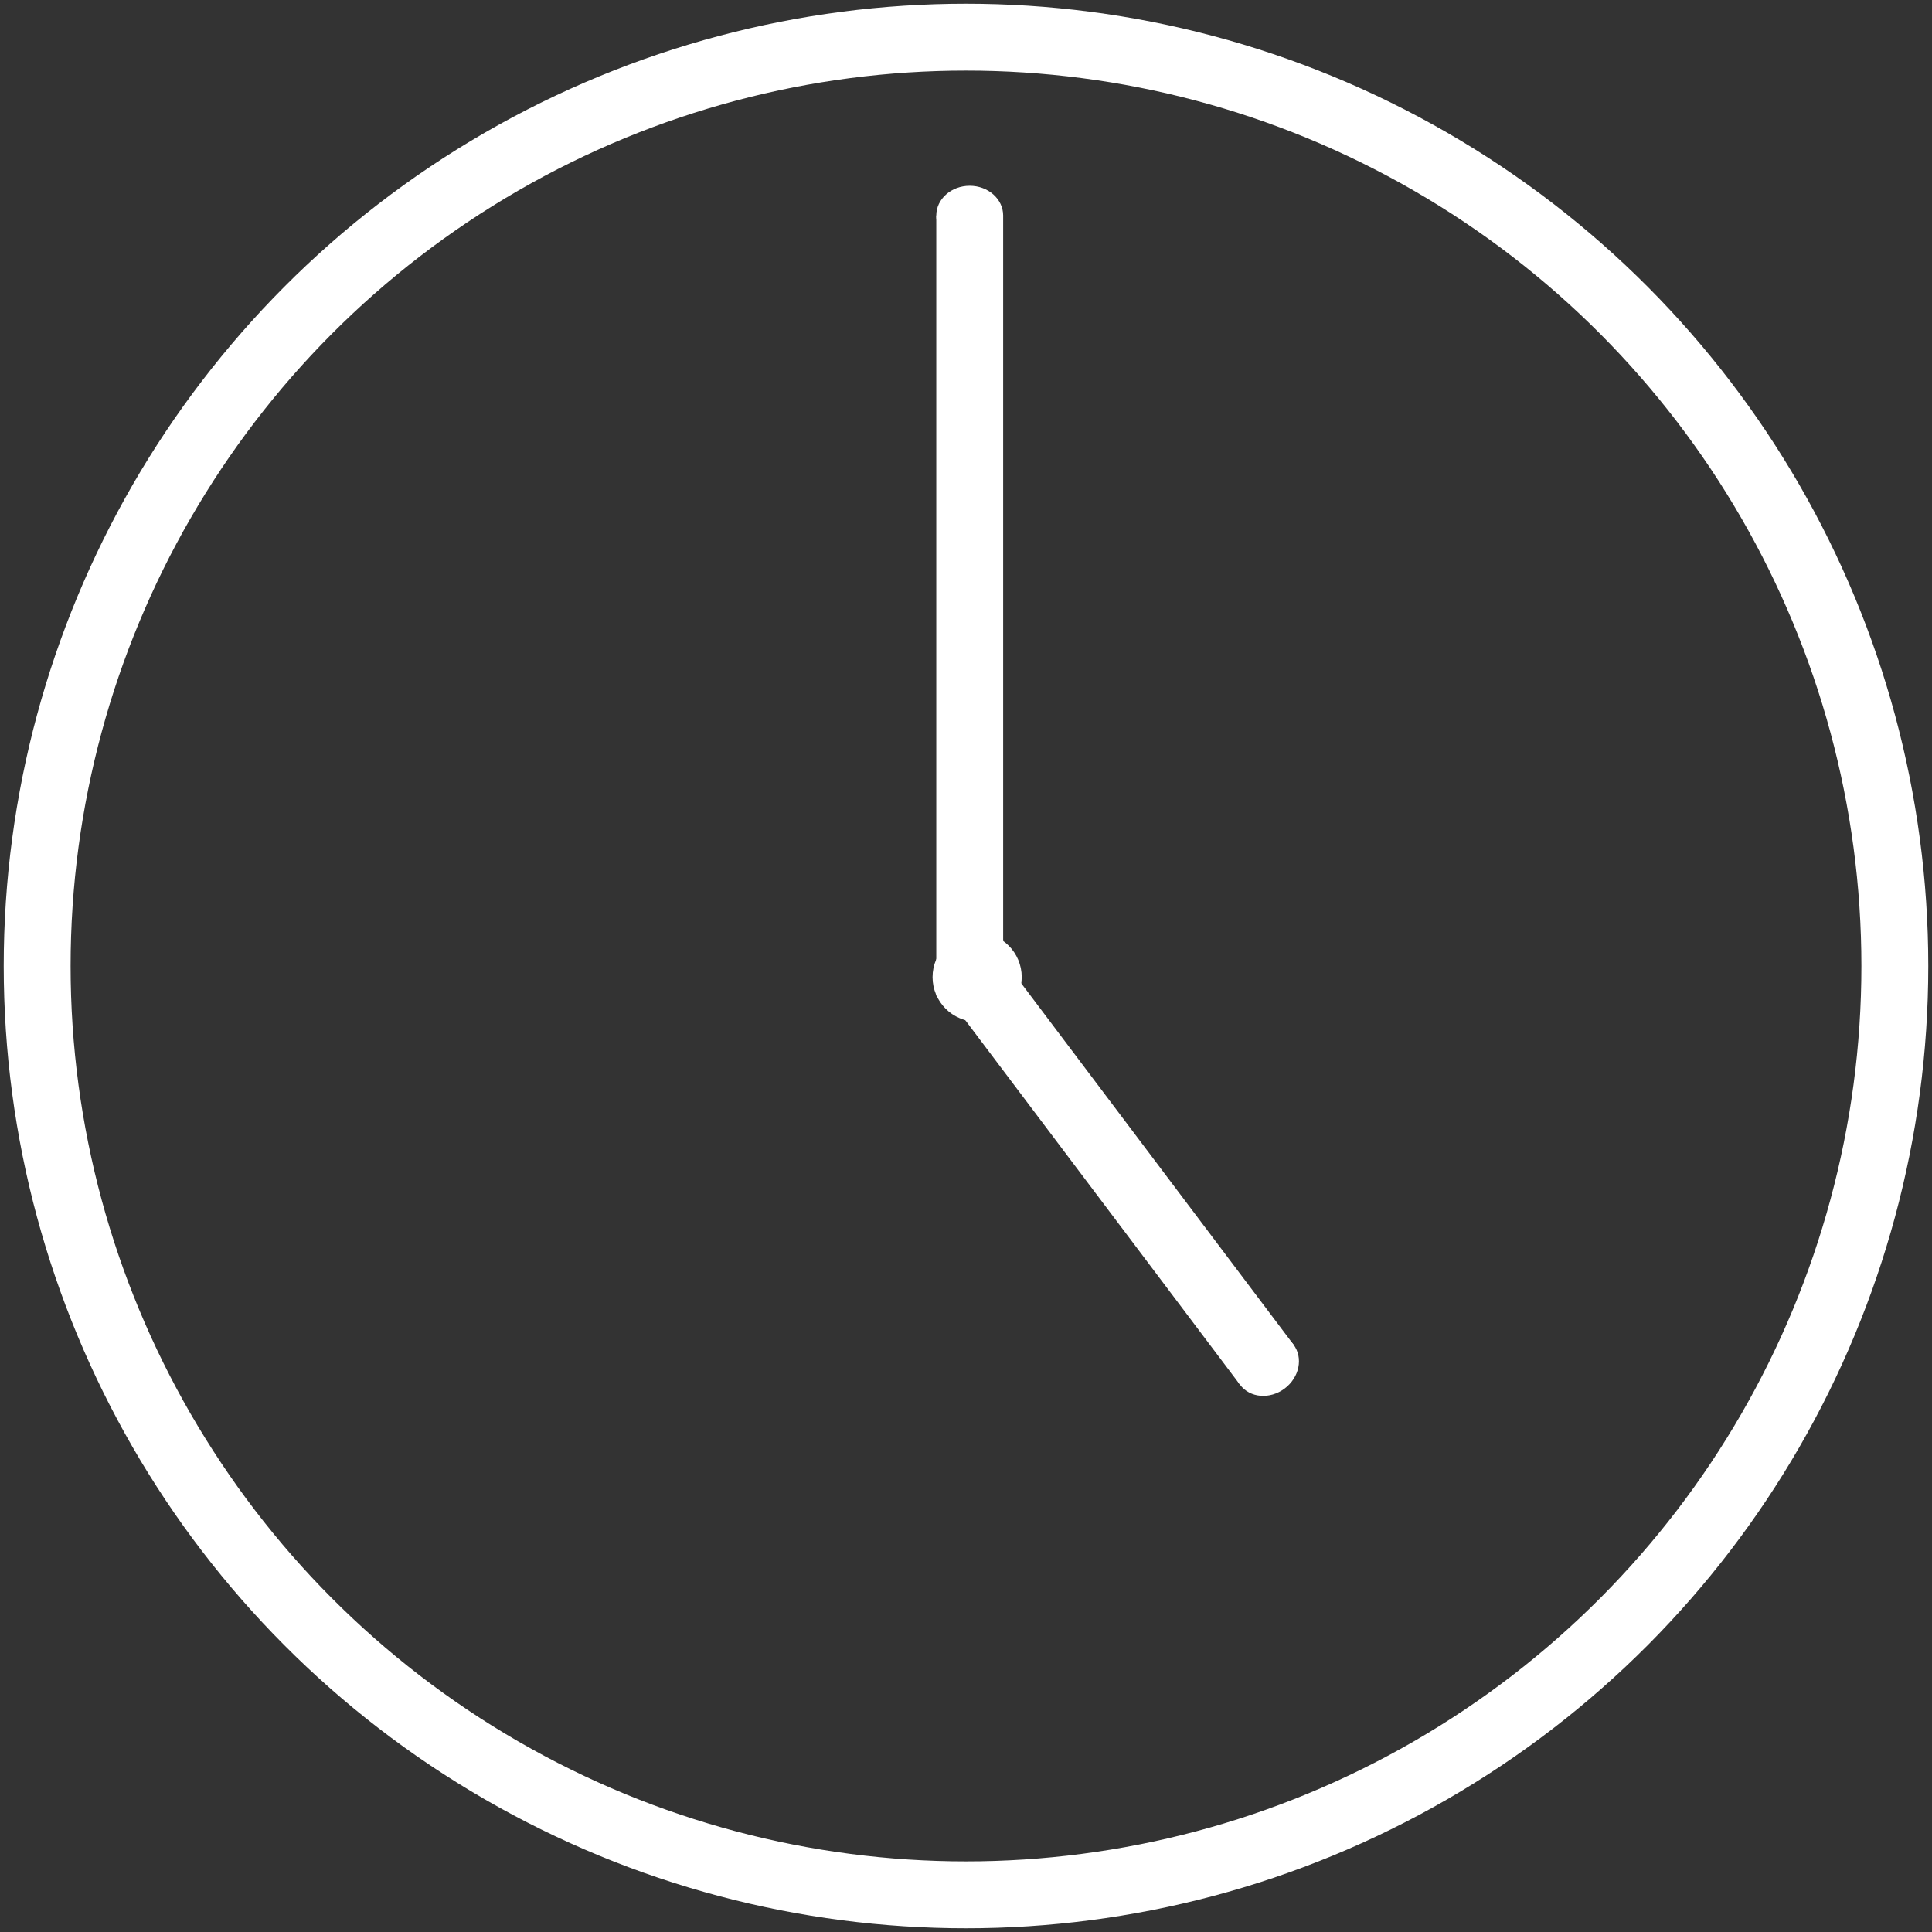 <?xml version="1.0" encoding="UTF-8" standalone="no"?>
<svg width="260px" height="260px" viewBox="0 0 260 260" version="1.1" xmlns="http://www.w3.org/2000/svg" xmlns:xlink="http://www.w3.org/1999/xlink" xmlns:sketch="http://www.bohemiancoding.com/sketch/ns">
    <rect x="0" y="0" width="260" height="260" fill="#333333" stroke="none"/>
    <title>clock</title>
    <description>Created with Sketch (http://www.bohemiancoding.com/sketch)</description>
    <defs></defs>
    <g id="Page-1" stroke="none" stroke-width="1" fill="none" fill-rule="evenodd" sketch:type="MSPage">
        <circle id="Oval-1" stroke="#ffffff" stroke-width="9" sketch:type="MSShapeGroup" cx="130" cy="130" r="125"></circle>
        <g id="Line-+-Oval-2" sketch:type="MSLayerGroup" transform="translate(126, 25)">
            <path d="M4.5,8.5 L4.5,104.5" id="Line" stroke="#ffffff" stroke-width="9" stroke-linecap="square" sketch:type="MSShapeGroup"></path>
            <ellipse id="Oval-2" fill="#ffffff" sketch:type="MSShapeGroup" cx="4.5" cy="4" rx="4.5" ry="4"></ellipse>
        </g>
        <g id="Line-+-Oval-2" sketch:type="MSLayerGroup" transform="translate(152.772, 160) rotate(-217) translate(-152.772, -160) translate(148.272, 126)">
            <g transform="translate(0.097, 0.444)" sketch:type="MSShapeGroup">
                <path d="M4.5,8.5 L4.5,67.559" id="Line" stroke="#ffffff" stroke-width="9" stroke-linecap="square"></path>
                <ellipse id="Oval-2" fill="#ffffff" cx="4.5" cy="4" rx="4.5" ry="4"></ellipse>
            </g>
        </g>
        <circle id="Oval-4" stroke="#ffffff" fill="#ffffff" sketch:type="MSShapeGroup" cx="131.5" cy="131.5" r="5.5"></circle>
    </g>
</svg>